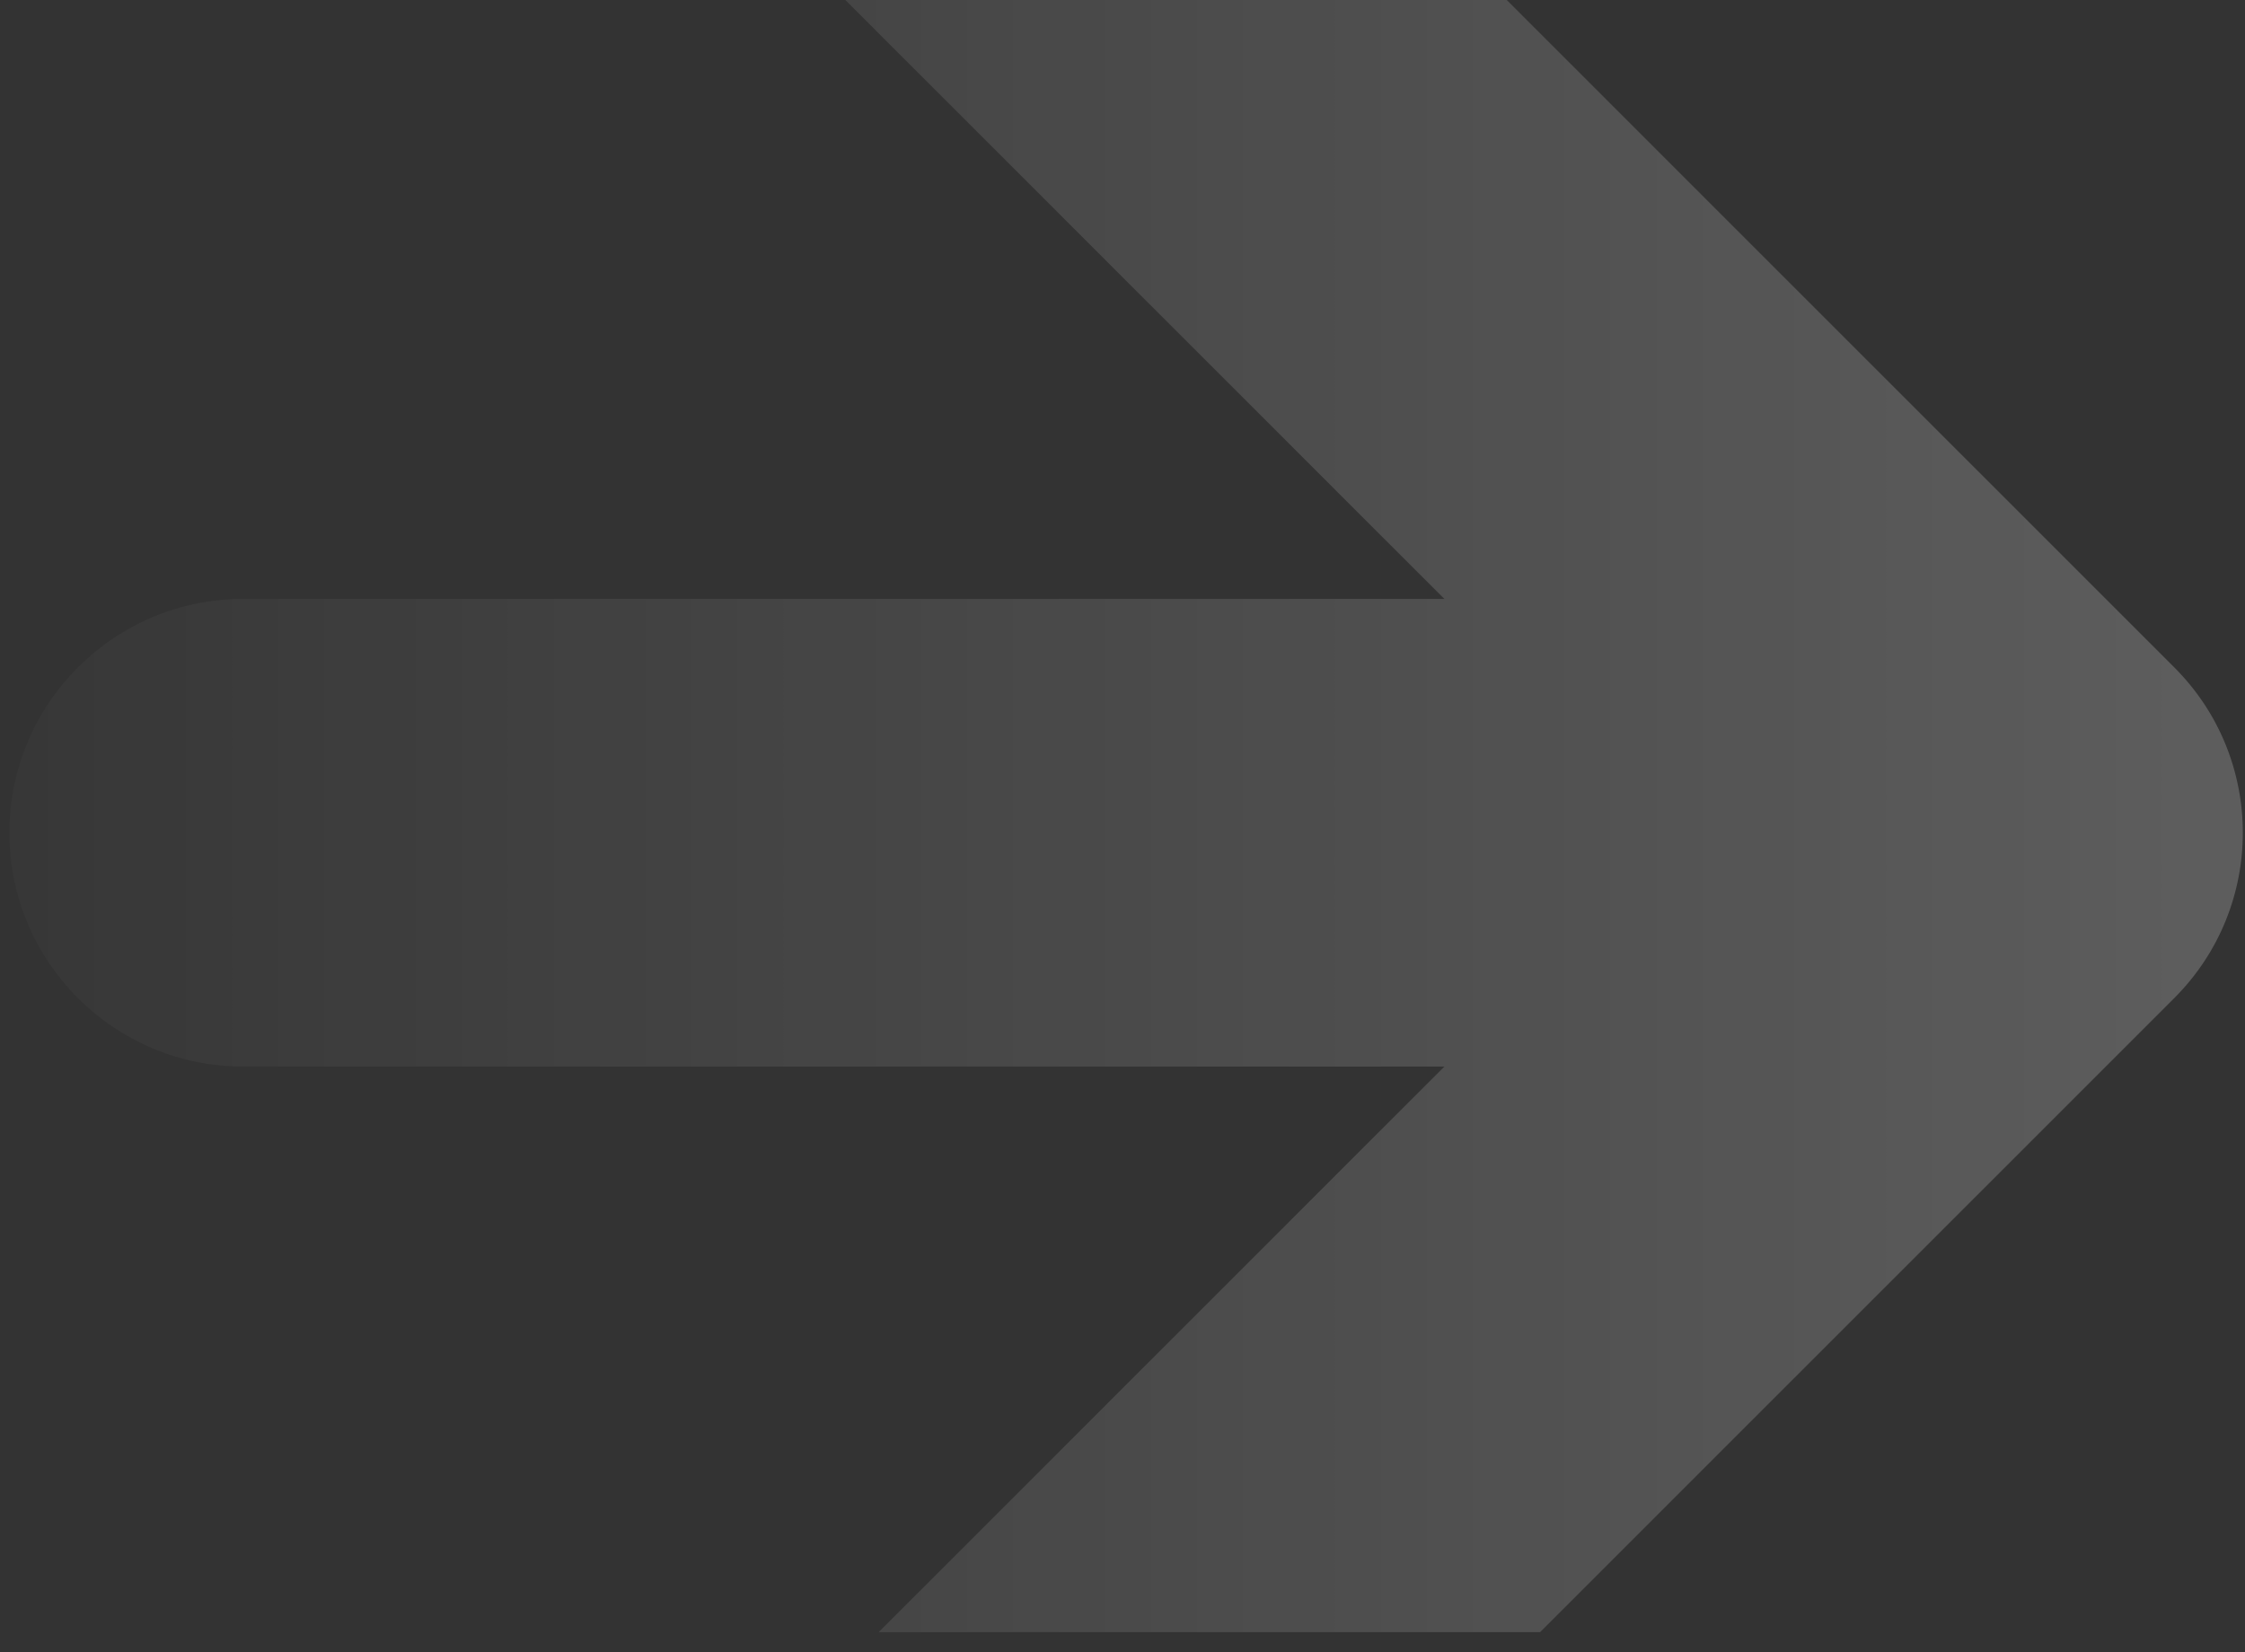 <svg width="72" height="53" viewBox="0 0 72 53" fill="none" xmlns="http://www.w3.org/2000/svg">
<rect x="0" y="0" width="72" height="53" fill="#333333" stroke="none"/>
<path fill-rule="evenodd" clip-rule="evenodd" d="M28.18 52.355L46.323 34.212L7.801 34.212C3.659 34.212 0.301 30.854 0.301 26.712C0.301 22.57 3.659 19.212 7.801 19.212L46.323 19.212L27.111 0H48.324L69.733 21.409C72.662 24.337 72.662 29.086 69.733 32.015L49.393 52.355H28.18Z" fill="url(#paint0_linear_51_225)" fill-opacity="0.3"/>
<defs>
<linearGradient id="paint0_linear_51_225" x1="106.164" y1="0" x2="-6.546" y2="0" gradientUnits="userSpaceOnUse">
<stop stop-color="white"/>
<stop offset="1" stop-color="white" stop-opacity="0"/>
</linearGradient>
</defs>
</svg>
